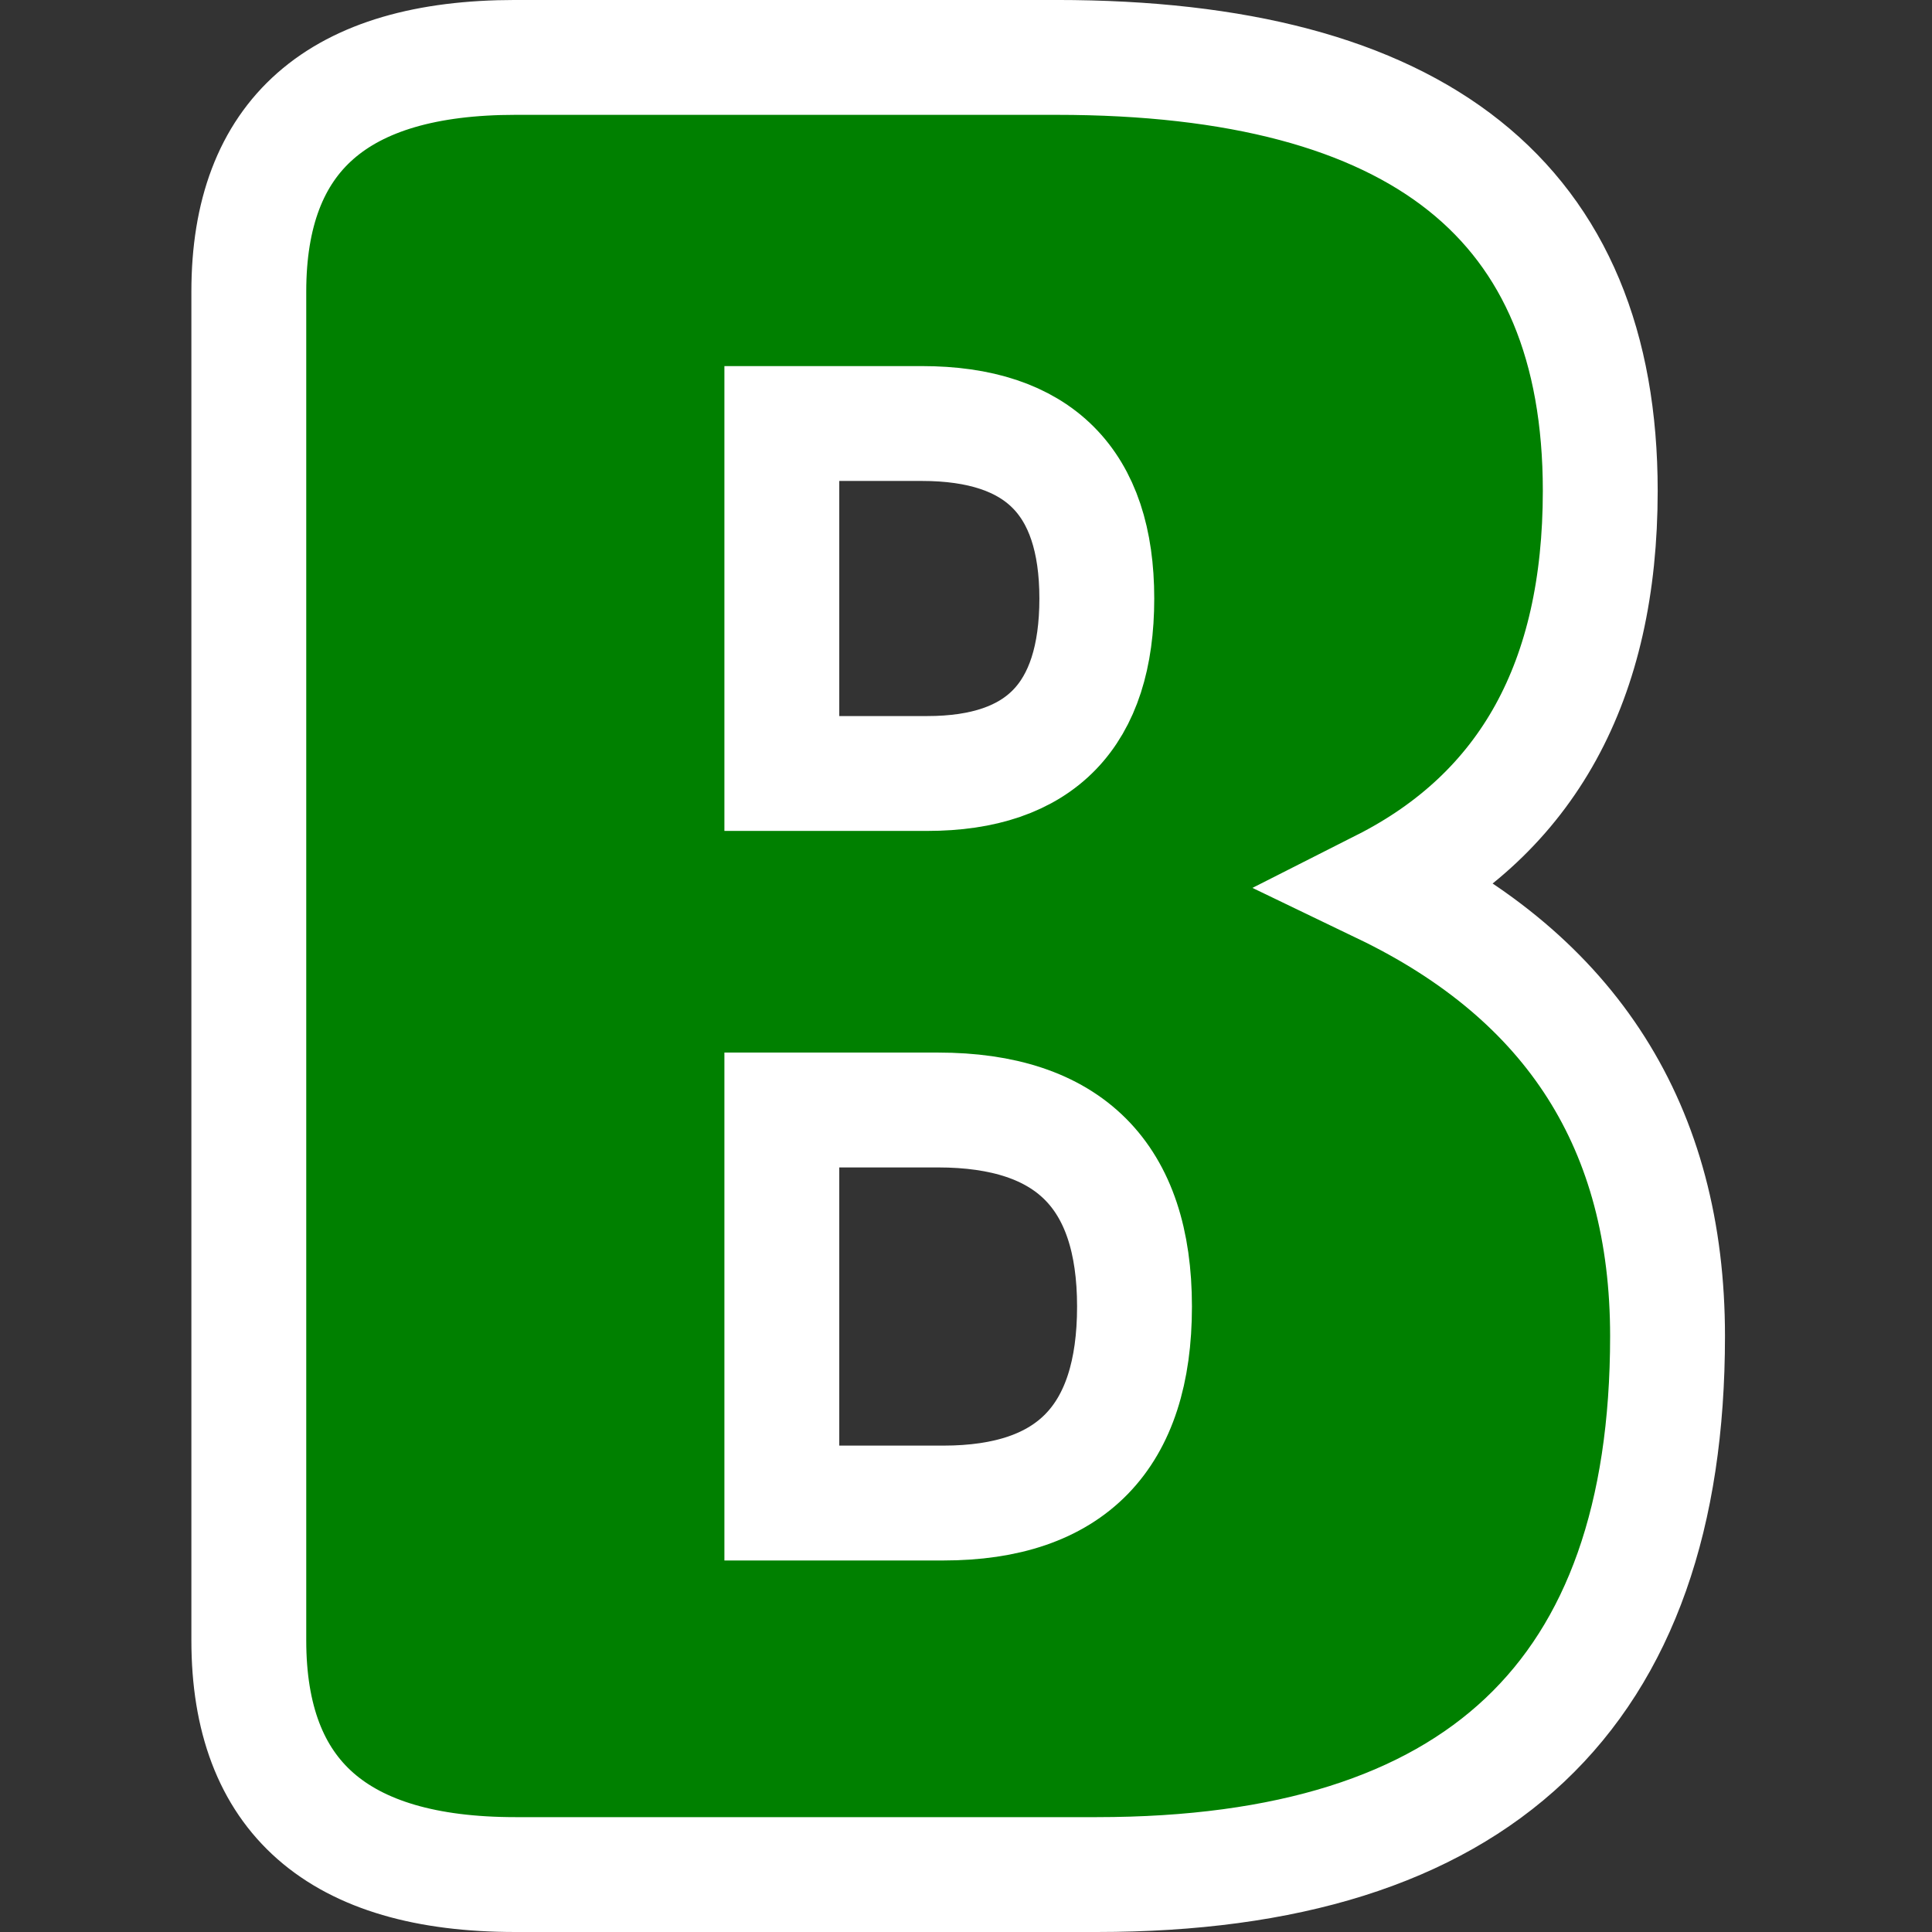 <?xml version="1.0" encoding="UTF-8" standalone="no"?>
<!-- Created with Inkscape (http://www.inkscape.org/) -->

<svg
   xmlns:dc="http://purl.org/dc/elements/1.1/"
   xmlns:cc="http://creativecommons.org/ns#"
   xmlns:rdf="http://www.w3.org/1999/02/22-rdf-syntax-ns#"
   xmlns:svg="http://www.w3.org/2000/svg"
   xmlns="http://www.w3.org/2000/svg"
   xmlns:sodipodi="http://sodipodi.sourceforge.net/DTD/sodipodi-0.dtd"
   xmlns:inkscape="http://www.inkscape.org/namespaces/inkscape"
   width="100.92"
   height="100.92"
   id="svg5085"
   version="1.1"
   inkscape:version="0.48.3.1 r9886"
   sodipodi:docname="Big-B.svg">
  <rect width="100%" height="100%" fill="#333333" stroke="none"/>
  <defs
     id="defs5087" />
  <sodipodi:namedview
     id="base"
     pagecolor="#ffffff"
     bordercolor="#666666"
     borderopacity="1.0"
     inkscape:pageopacity="0.0"
     inkscape:pageshadow="2"
     inkscape:zoom="5.2020433"
     inkscape:cx="40.054688"
     inkscape:cy="50.460941"
     inkscape:document-units="px"
     inkscape:current-layer="layer1"
     showgrid="false"
     fit-margin-top="0"
     fit-margin-left="0"
     fit-margin-right="0"
     fit-margin-bottom="0"
     inkscape:window-width="1366"
     inkscape:window-height="712"
     inkscape:window-x="-4"
     inkscape:window-y="-4"
     inkscape:window-maximized="1" />
  <g
     inkscape:label="Layer 1"
     inkscape:groupmode="layer"
     id="layer1"
     transform="translate(-332.824,-478.078)">
    <g
       style="font-size:144px;font-style:normal;font-variant:normal;font-weight:normal;font-stretch:normal;text-align:start;line-height:125%;letter-spacing:0px;word-spacing:0px;writing-mode:lr-tb;text-anchor:start;fill:#008000;fill-opacity:1;stroke:#ffffff;stroke-width:6;stroke-miterlimit:4;stroke-opacity:1;font-family:Insaniburger;-inkscape-font-specification:Insaniburger"
       id="text4319"
       transform="translate(9.996,0)">
      <path
         d="m 409.934,547.873 c -7e-5,18.75 -9.938,28.125 -29.812,28.125 l -30.375,0 c -9.281,0 -13.922,-4.078 -13.922,-12.234 l 0,-70.453 c 0,-8.156 4.641,-12.234 13.922,-12.234 l 28.266,0 c 18.937,9e-5 28.406,7.547 28.406,22.641 -8e-5,9.938 -3.797,16.828 -11.391,20.672 9.937,4.781 14.906,12.609 14.906,23.484 z m -27.844,-1.547 c -5e-5,-6.844 -3.422,-10.266 -10.266,-10.266 l -8.156,0 0,20.531 8.438,0 c 6.656,2e-5 9.984,-3.422 9.984,-10.266 z m -1.969,-36.984 c -4e-5,-6.094 -3.047,-9.141 -9.141,-9.141 l -7.312,0 0,18.281 7.594,0 c 5.906,5e-5 8.859,-3.047 8.859,-9.141 z"
         id="path5127"
         inkscape:connector-curvature="0" />
    </g>
  </g>
</svg>
